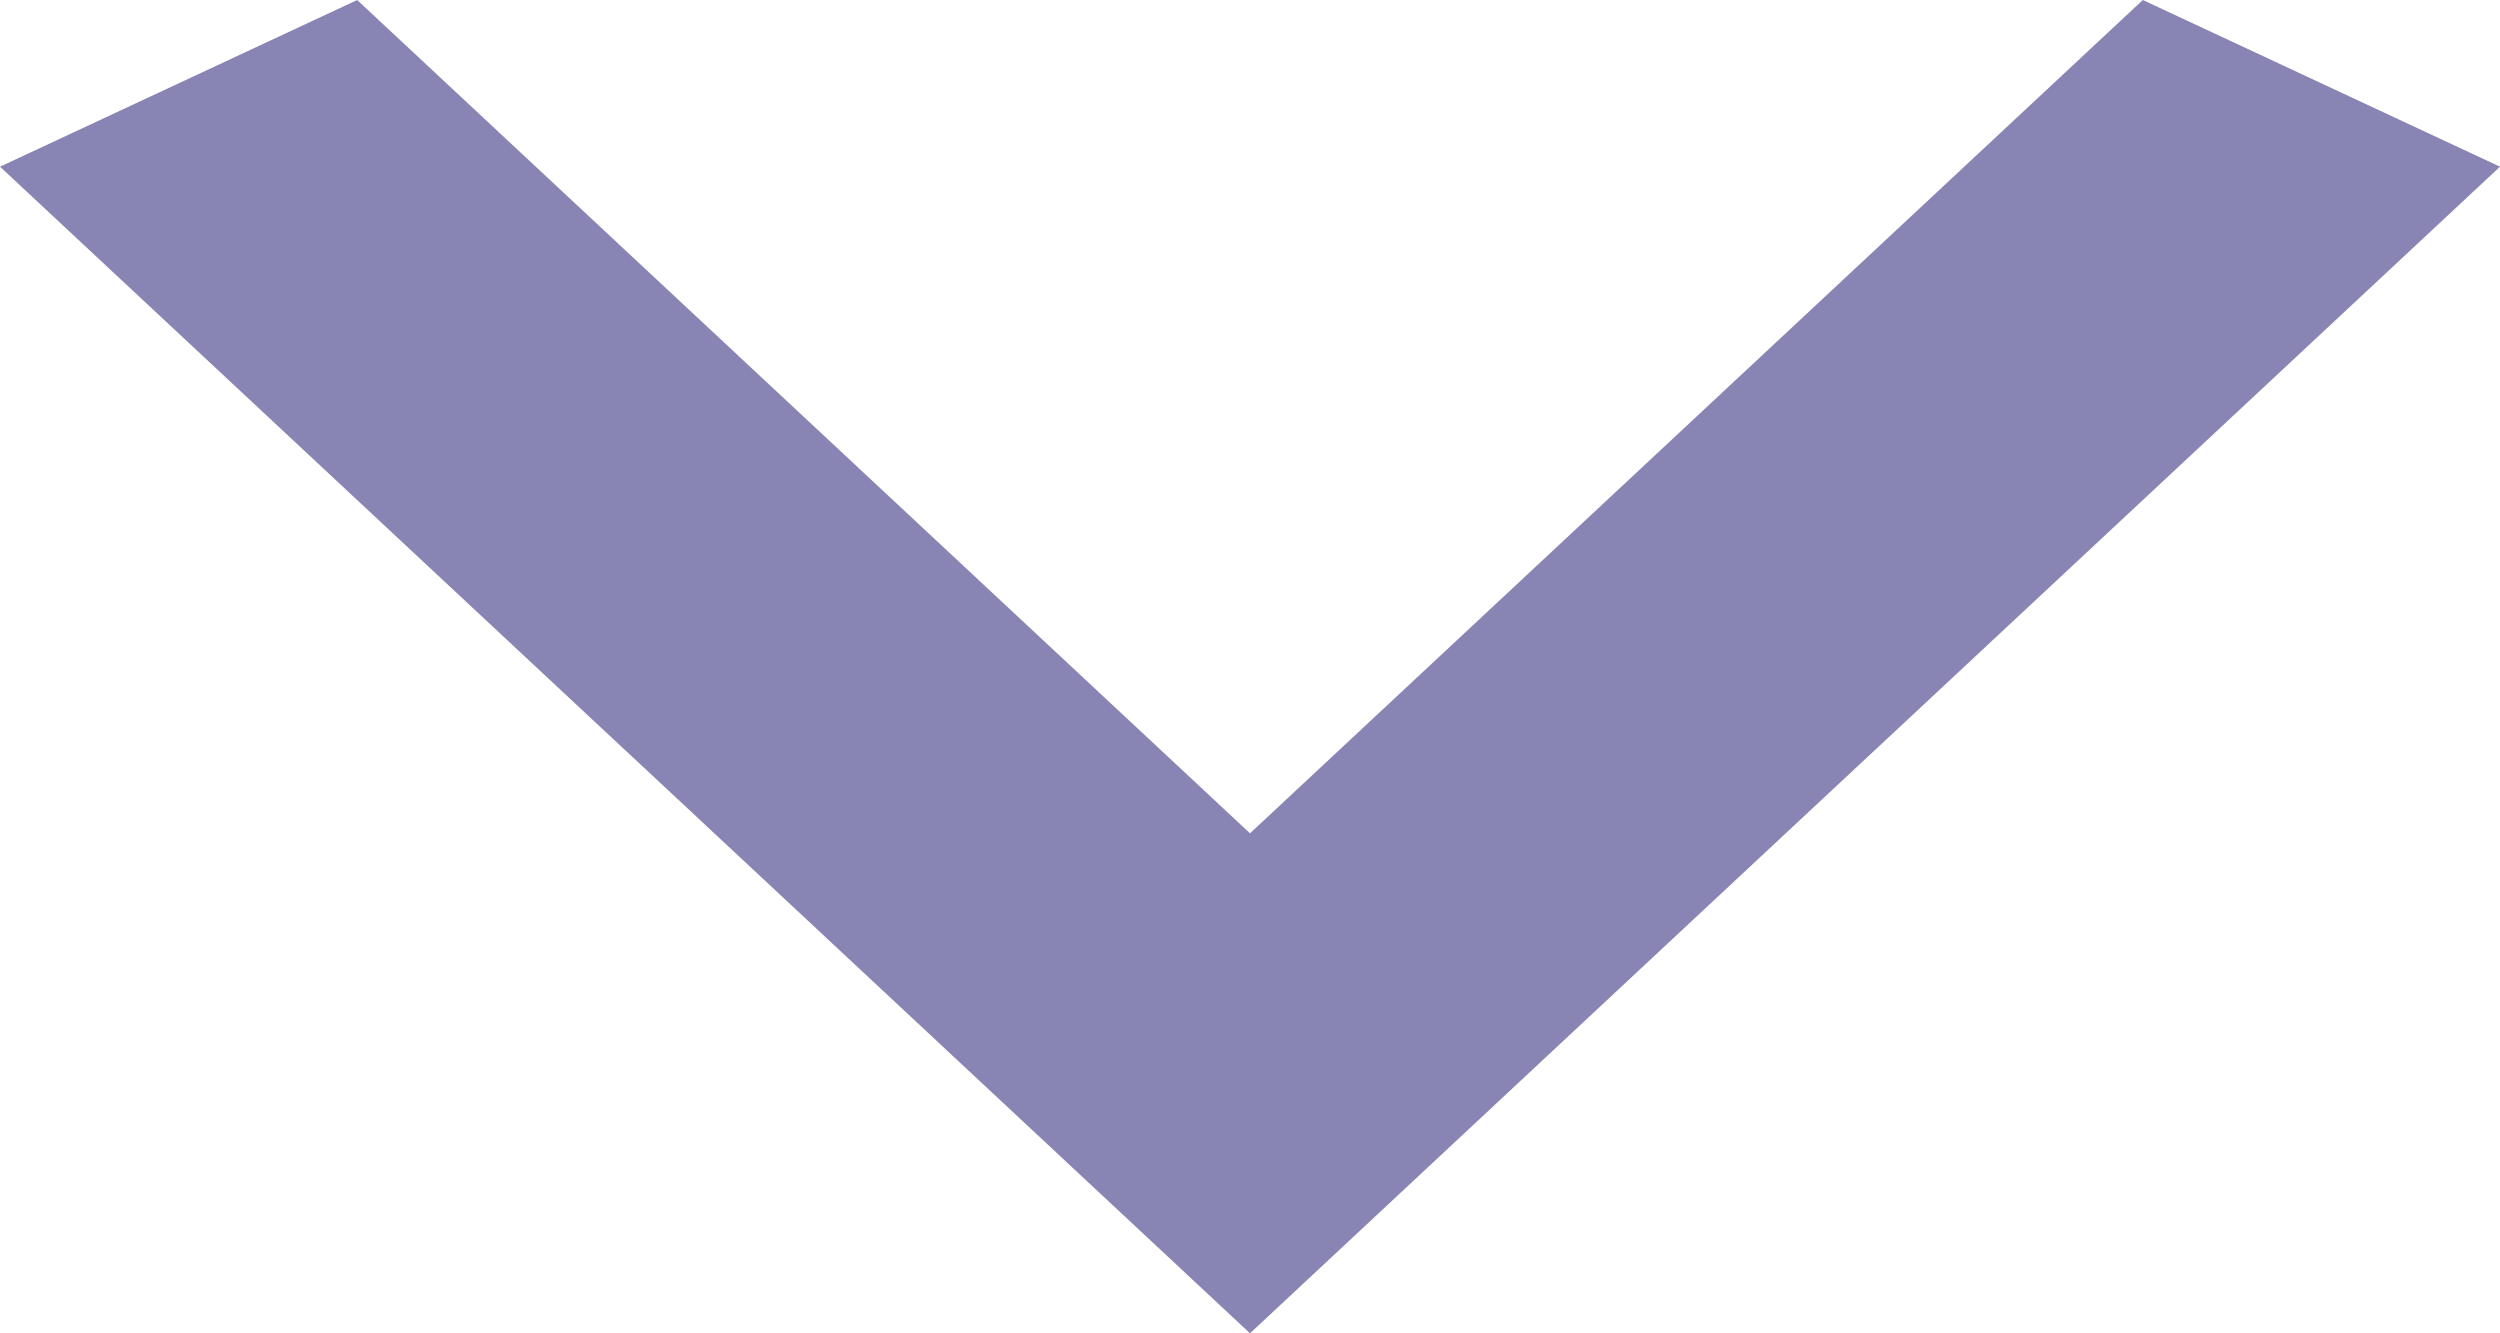 <svg width="15" height="8" viewBox="0 0 15 8" fill="none" xmlns="http://www.w3.org/2000/svg">
<path d="M2.143 -5.62004e-07L7.5 5L12.857 -9.36673e-08L15 1L7.5 8L-4.37114e-08 1L2.143 -5.62004e-07Z" fill="#393280" fill-opacity="0.6"/>
</svg>
